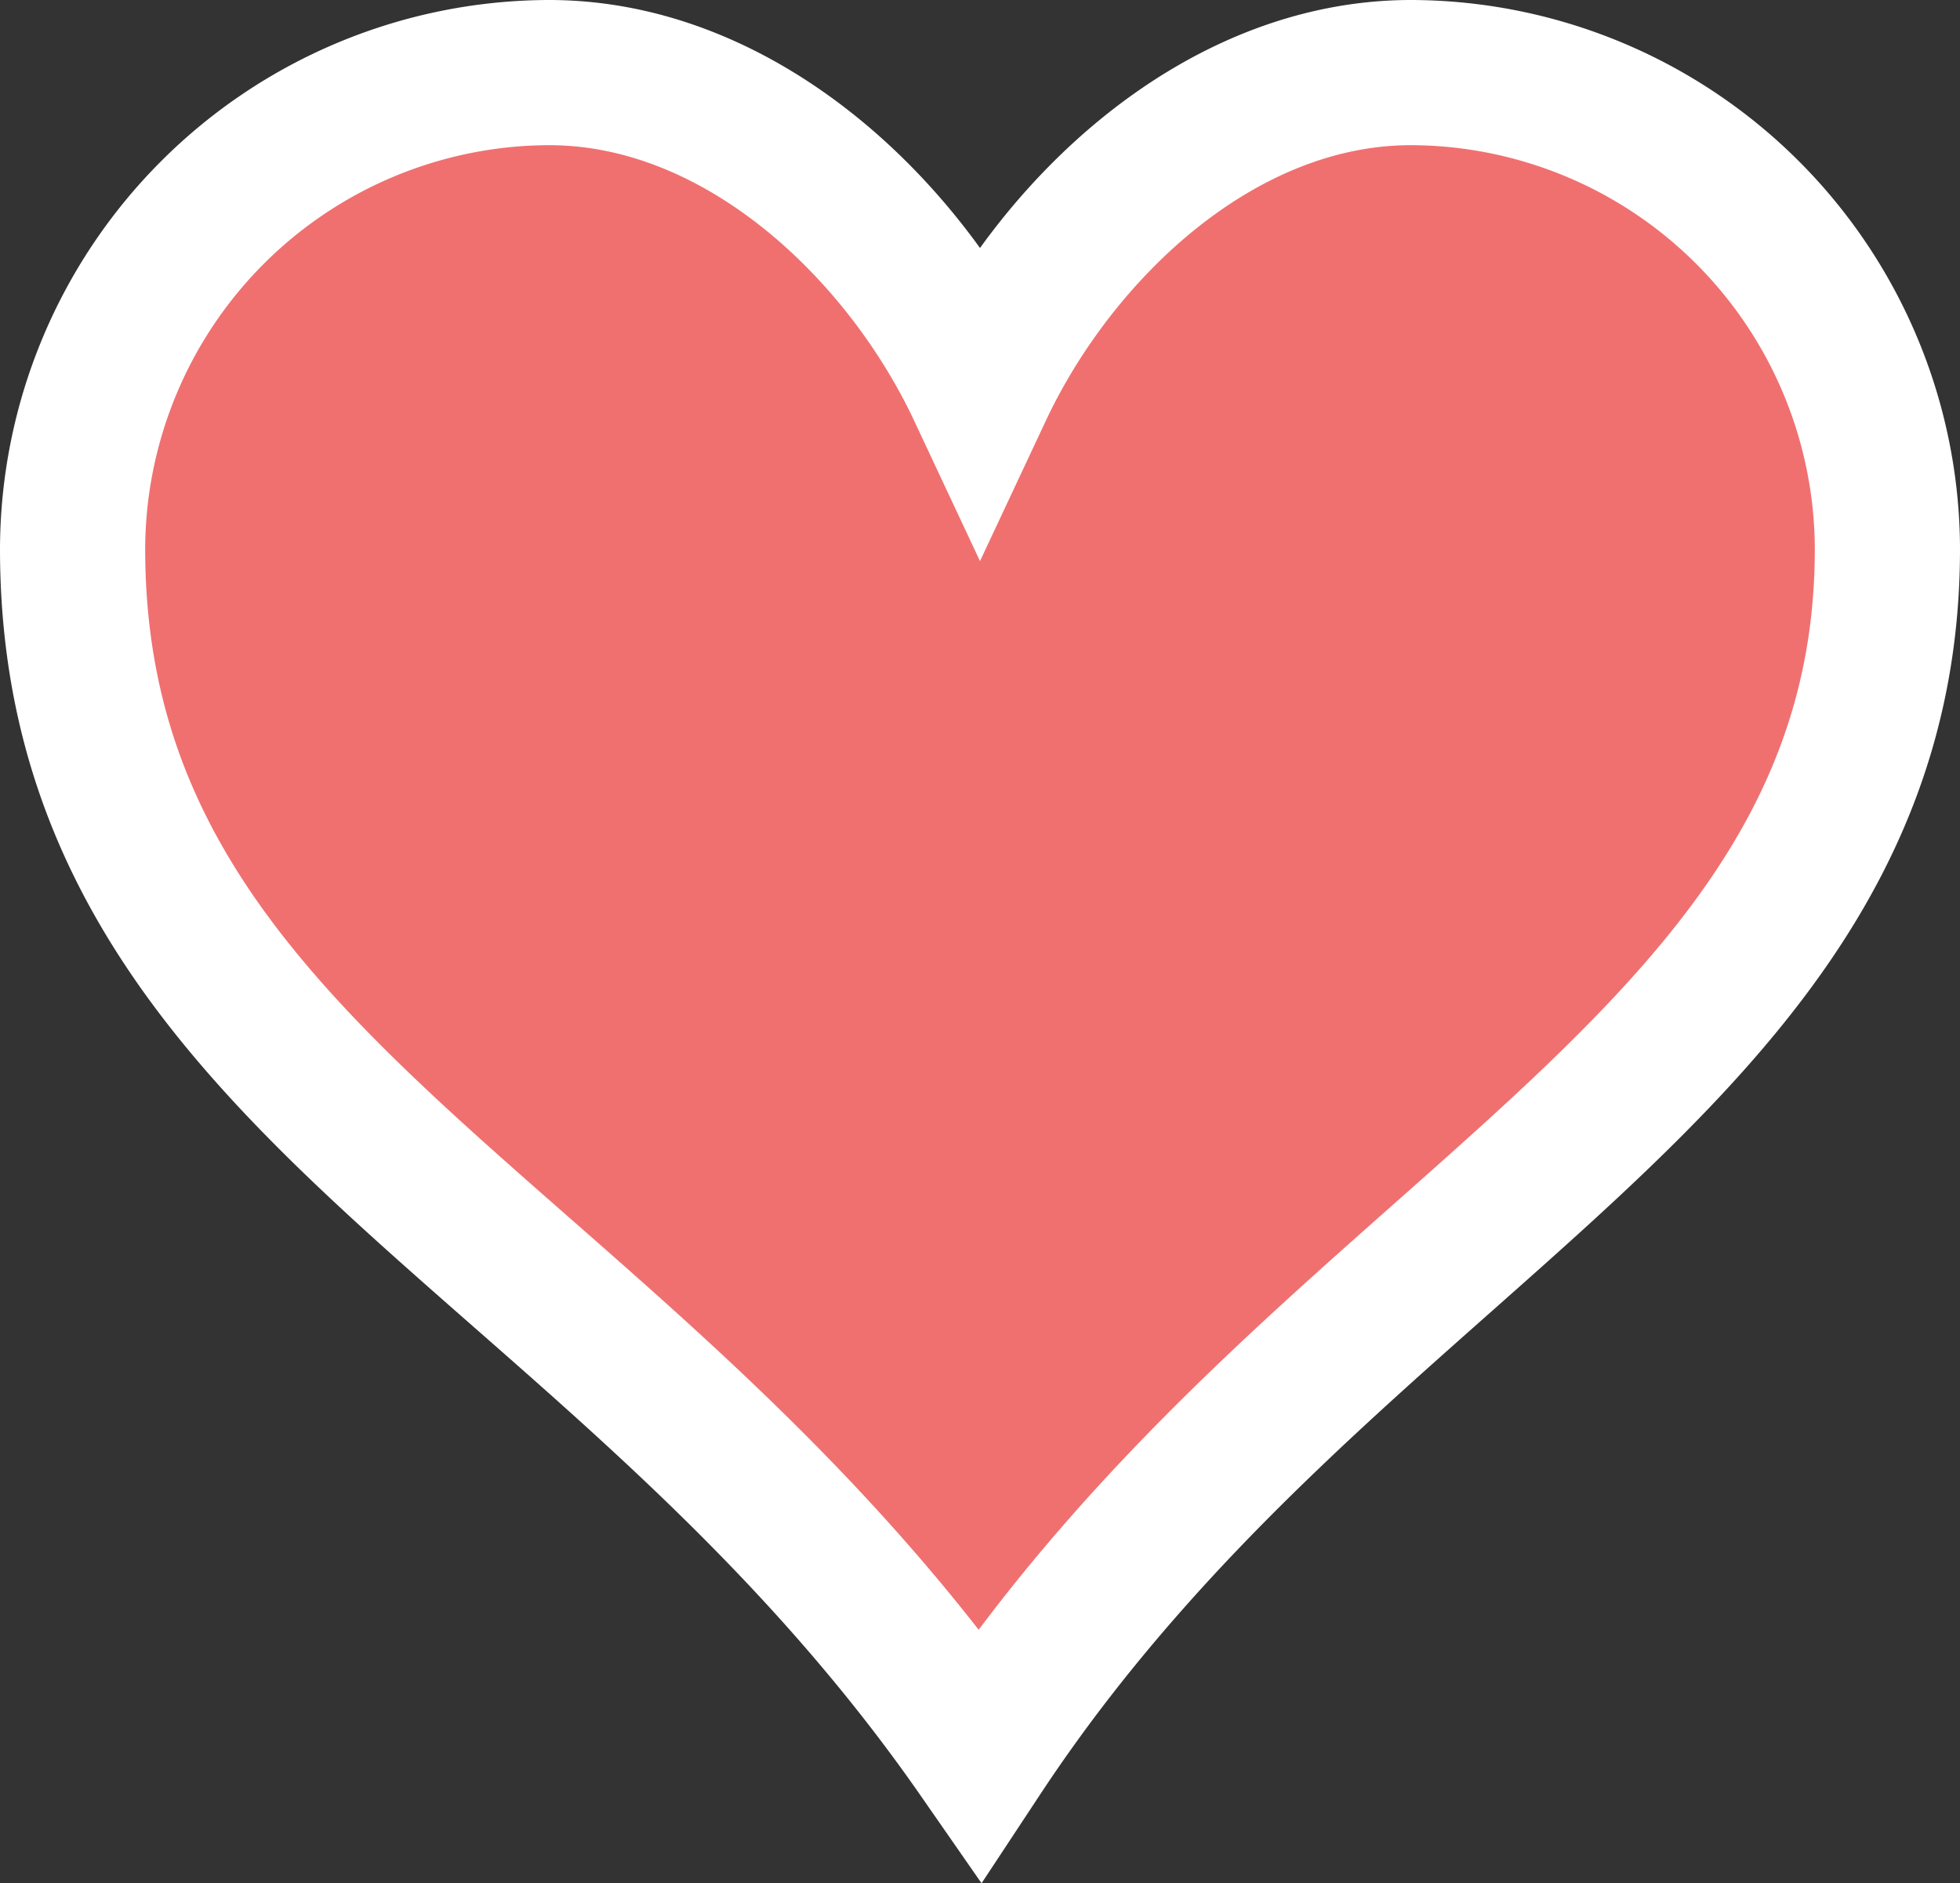 <svg xmlns="http://www.w3.org/2000/svg" viewBox="719 979 27 25.942">
  <rect x="719" y="979" width="27" height="25.942" fill="#333333" stroke="none"/>
  <defs>
    <style>
      .cls-1 {
        fill: #f07070;
        stroke: #fff;
        stroke-width: 2px;
      }
    </style>
  </defs>
  <path id="Path_210" data-name="Path 210" class="cls-1" d="M18.438,0C15.8,0,13.542,2.153,12.5,4.375,11.458,2.153,9.2,0,6.563,0A6.58,6.58,0,0,0,0,6.562c0,7.361,7.431,9.306,12.5,16.6C17.292,15.9,25,13.715,25,6.562A6.58,6.58,0,0,0,18.438,0Z" transform="translate(720 980)"/>
</svg>

